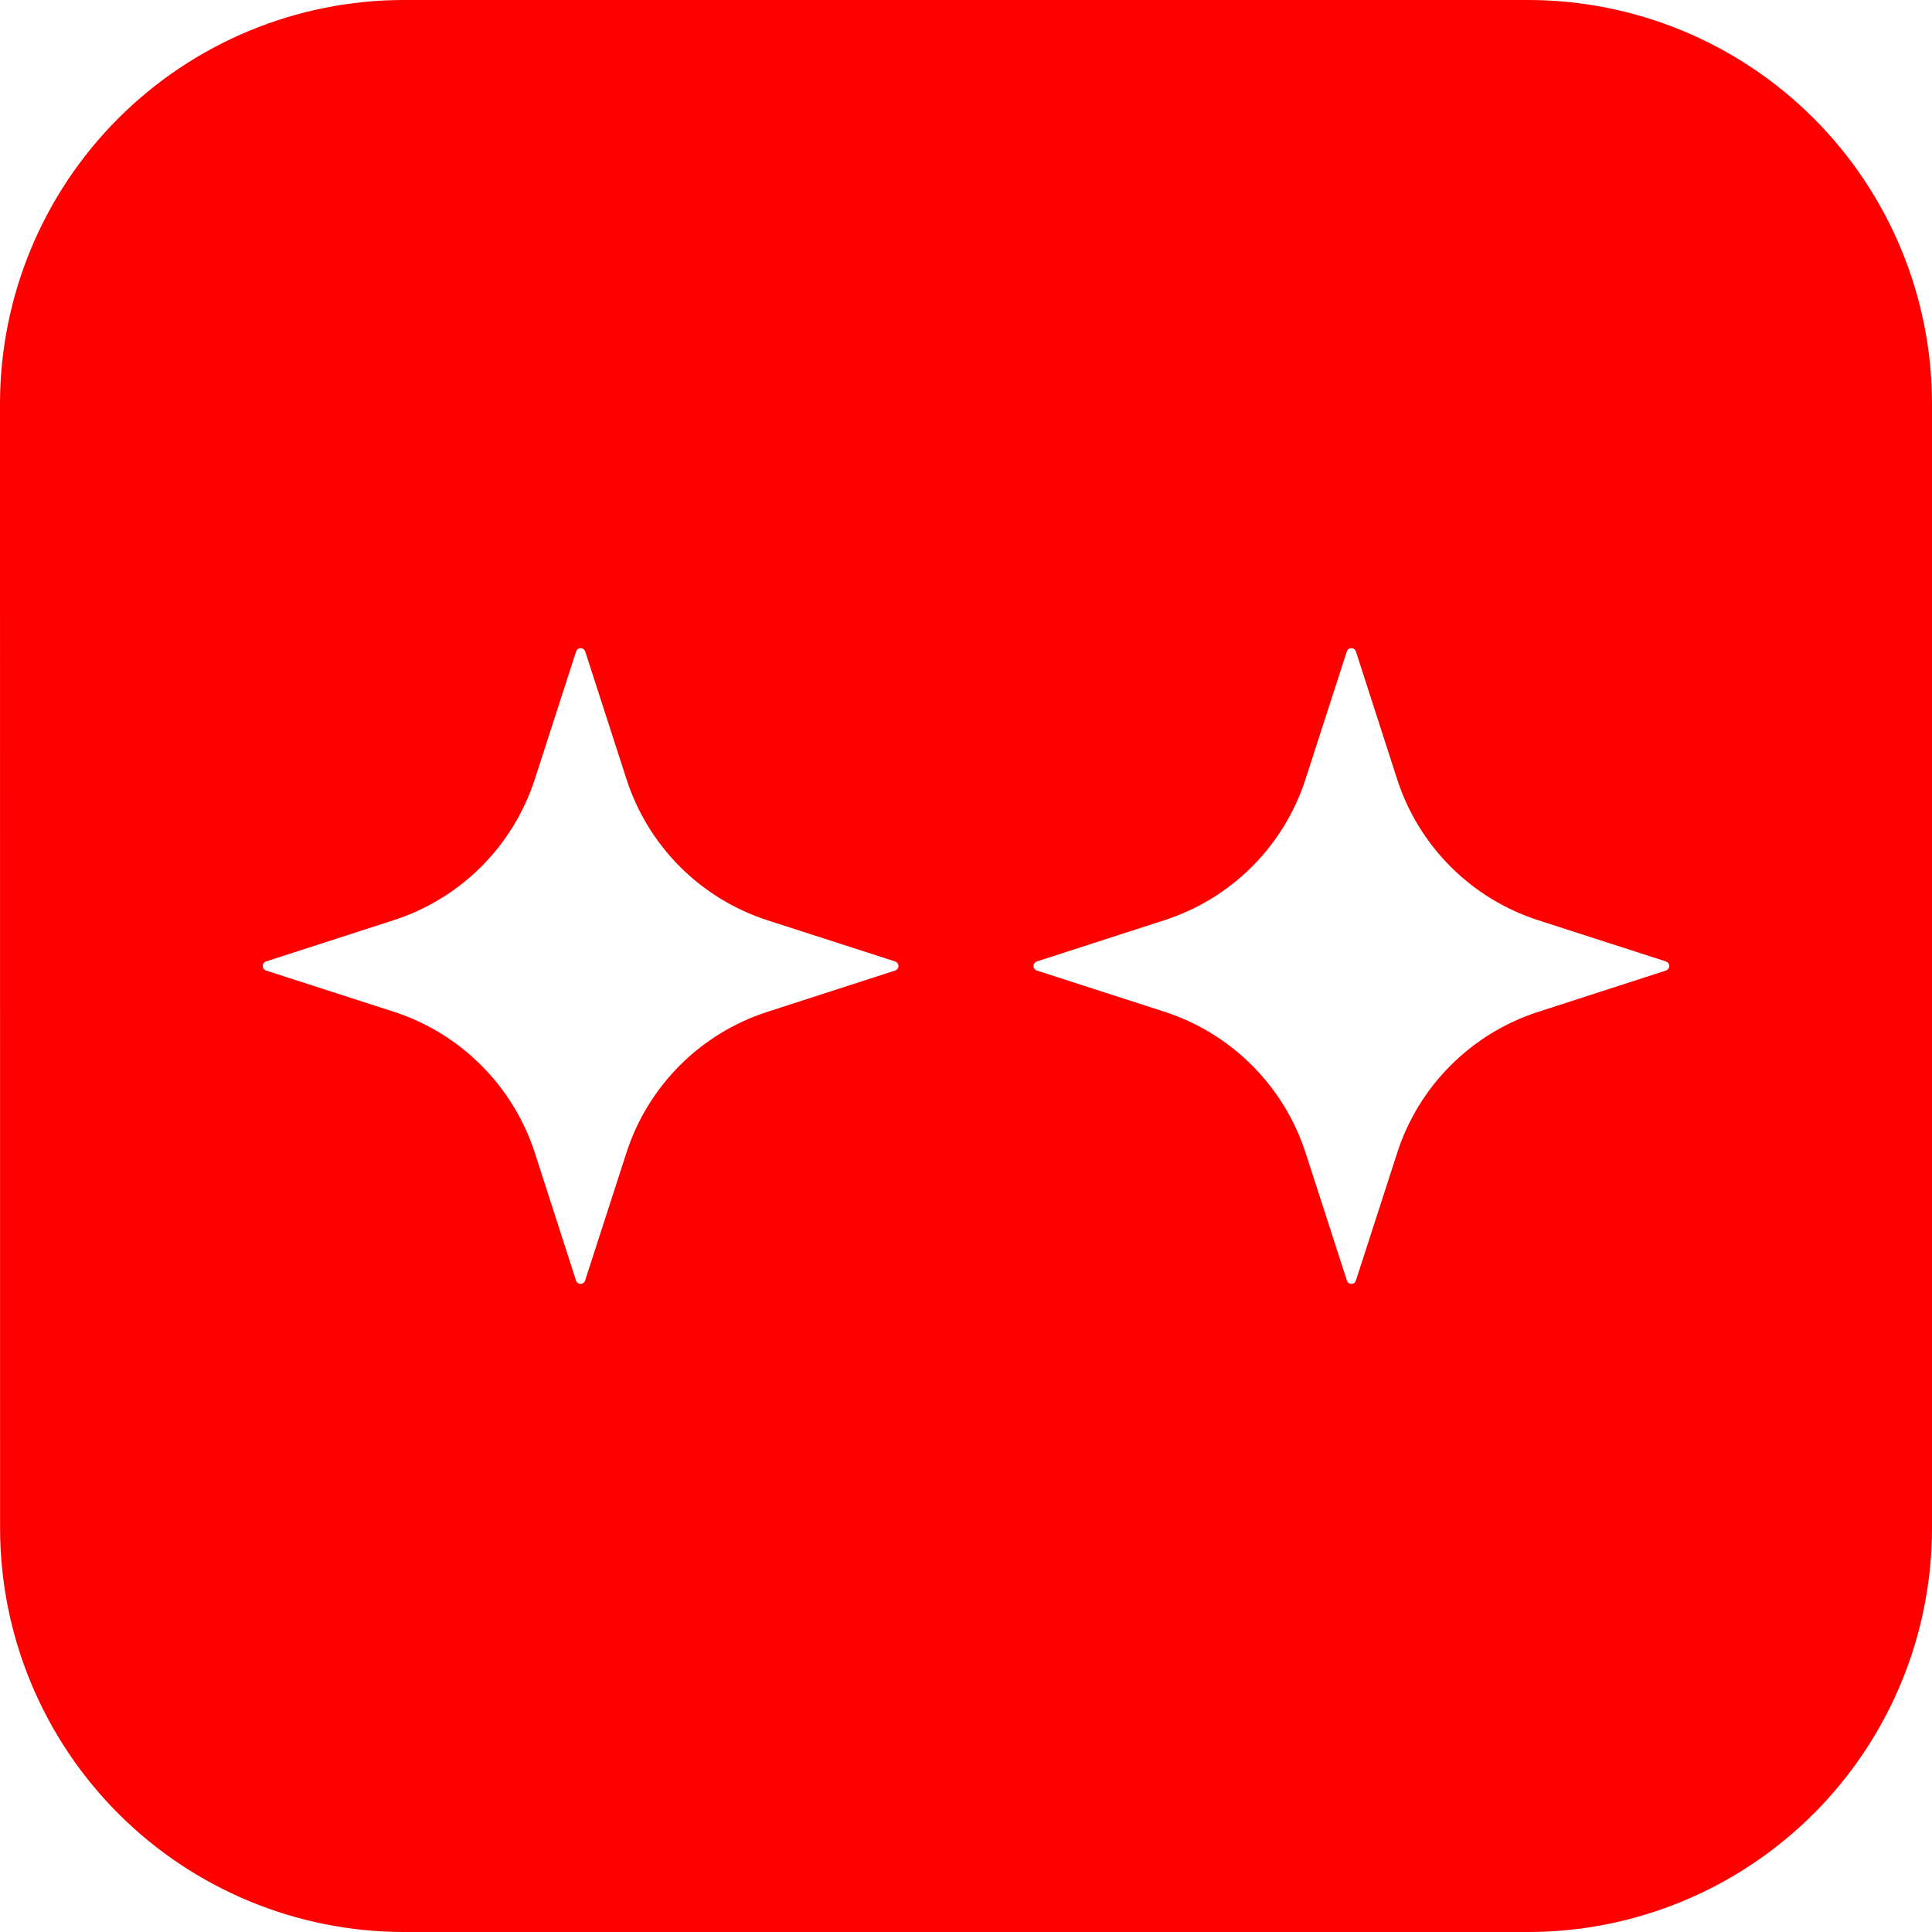 <svg width="100" height="100" viewBox="0 0 100 100" fill="none" xmlns="http://www.w3.org/2000/svg">
<path fill-rule="evenodd" clip-rule="evenodd" d="M6.123 6.126C2.202 10.047 0 15.365 0 20.91L0.004 79.09C0.004 84.634 2.206 89.951 6.126 93.873C10.046 97.794 15.362 99.998 20.906 100H79.089C81.835 100 84.554 99.459 87.091 98.408C89.628 97.358 91.934 95.817 93.875 93.876C95.817 91.934 97.357 89.629 98.408 87.092C99.459 84.555 100 81.836 100 79.09V20.91C100 15.364 97.797 10.046 93.875 6.124C89.954 2.203 84.635 0 79.089 0H20.906C15.361 0.001 10.044 2.205 6.123 6.126ZM29.816 66.285L27.683 59.673C26.561 56.21 23.844 53.489 20.377 52.367L13.764 50.234C13.715 50.218 13.673 50.186 13.643 50.144C13.613 50.102 13.597 50.052 13.597 50C13.597 49.948 13.613 49.898 13.643 49.856C13.673 49.814 13.715 49.783 13.764 49.766L20.377 47.628C22.086 47.078 23.64 46.128 24.91 44.859C26.181 43.589 27.131 42.036 27.683 40.327L29.82 33.715C29.837 33.666 29.869 33.623 29.911 33.593C29.953 33.563 30.003 33.547 30.055 33.547C30.106 33.547 30.157 33.563 30.198 33.593C30.24 33.623 30.272 33.666 30.289 33.715L32.426 40.327C32.977 42.036 33.925 43.59 35.194 44.86C36.463 46.13 38.015 47.08 39.724 47.633L46.336 49.766C46.385 49.783 46.427 49.814 46.458 49.856C46.487 49.898 46.504 49.948 46.504 50C46.504 50.052 46.487 50.102 46.458 50.144C46.427 50.186 46.385 50.218 46.336 50.234L39.724 52.372C36.256 53.489 33.54 56.206 32.422 59.673L30.284 66.285C30.213 66.511 29.891 66.511 29.816 66.285ZM69.716 66.285L67.578 59.673C66.456 56.21 63.735 53.489 60.268 52.367L53.66 50.234C53.611 50.218 53.569 50.186 53.538 50.144C53.508 50.102 53.492 50.052 53.492 50C53.492 49.948 53.508 49.898 53.538 49.856C53.569 49.814 53.611 49.783 53.66 49.766L60.272 47.628C61.981 47.077 63.534 46.127 64.804 44.858C66.073 43.589 67.023 42.035 67.574 40.327L69.712 33.715C69.728 33.666 69.76 33.623 69.802 33.593C69.844 33.563 69.894 33.547 69.946 33.547C69.998 33.547 70.048 33.563 70.09 33.593C70.132 33.623 70.163 33.666 70.18 33.715L72.314 40.327C72.865 42.037 73.816 43.592 75.087 44.862C76.358 46.133 77.913 47.082 79.624 47.633L86.232 49.766C86.281 49.783 86.323 49.814 86.353 49.856C86.383 49.898 86.399 49.948 86.399 50C86.399 50.052 86.383 50.102 86.353 50.144C86.323 50.186 86.281 50.218 86.232 50.234L79.624 52.372C76.156 53.489 73.435 56.206 72.318 59.673L70.18 66.285C70.109 66.511 69.787 66.511 69.716 66.285Z" fill="#FE0000"/>
</svg>
